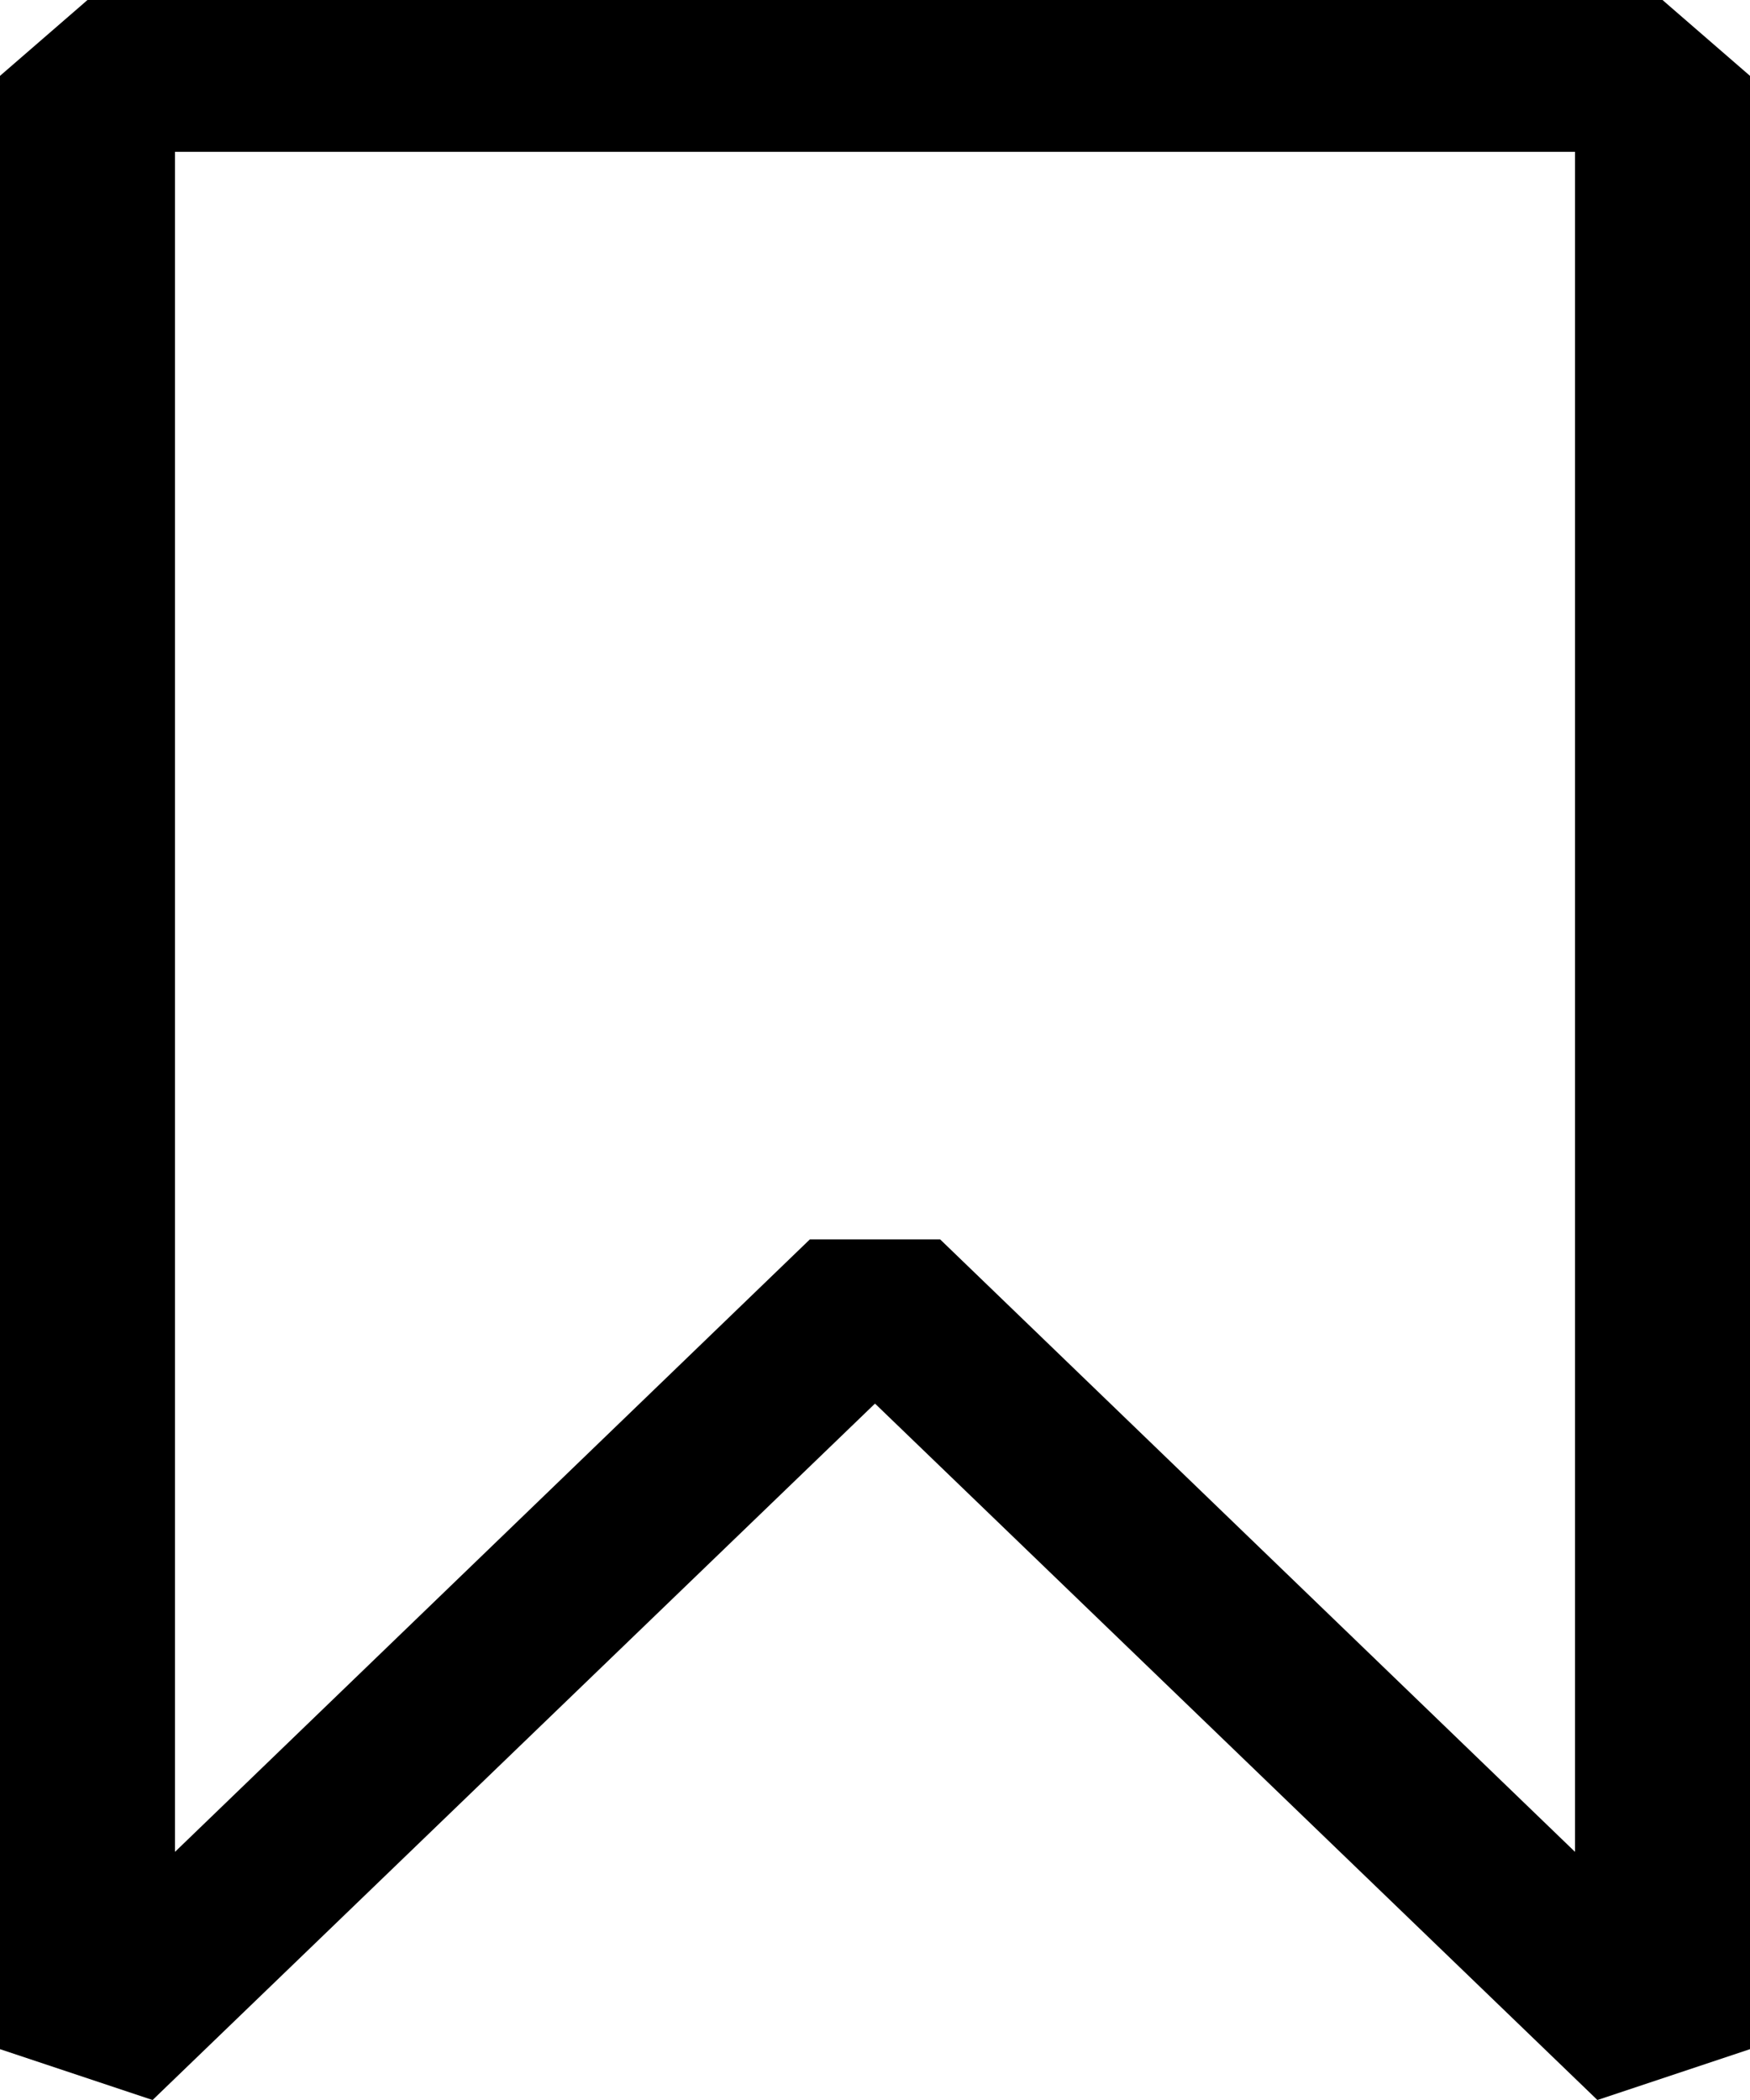 <svg width="20" height="24" viewBox="0 0 20 24" fill="none" xmlns="http://www.w3.org/2000/svg">
<path d="M19 0H1L0 0.867V23.419L1.744 24L10 16.041L18.256 24L20 23.419V0.867L19 0ZM18 21.164L10.744 14.164H9.256L2 21.164V1.735H18V21.164Z" fill="black"/>
</svg>
